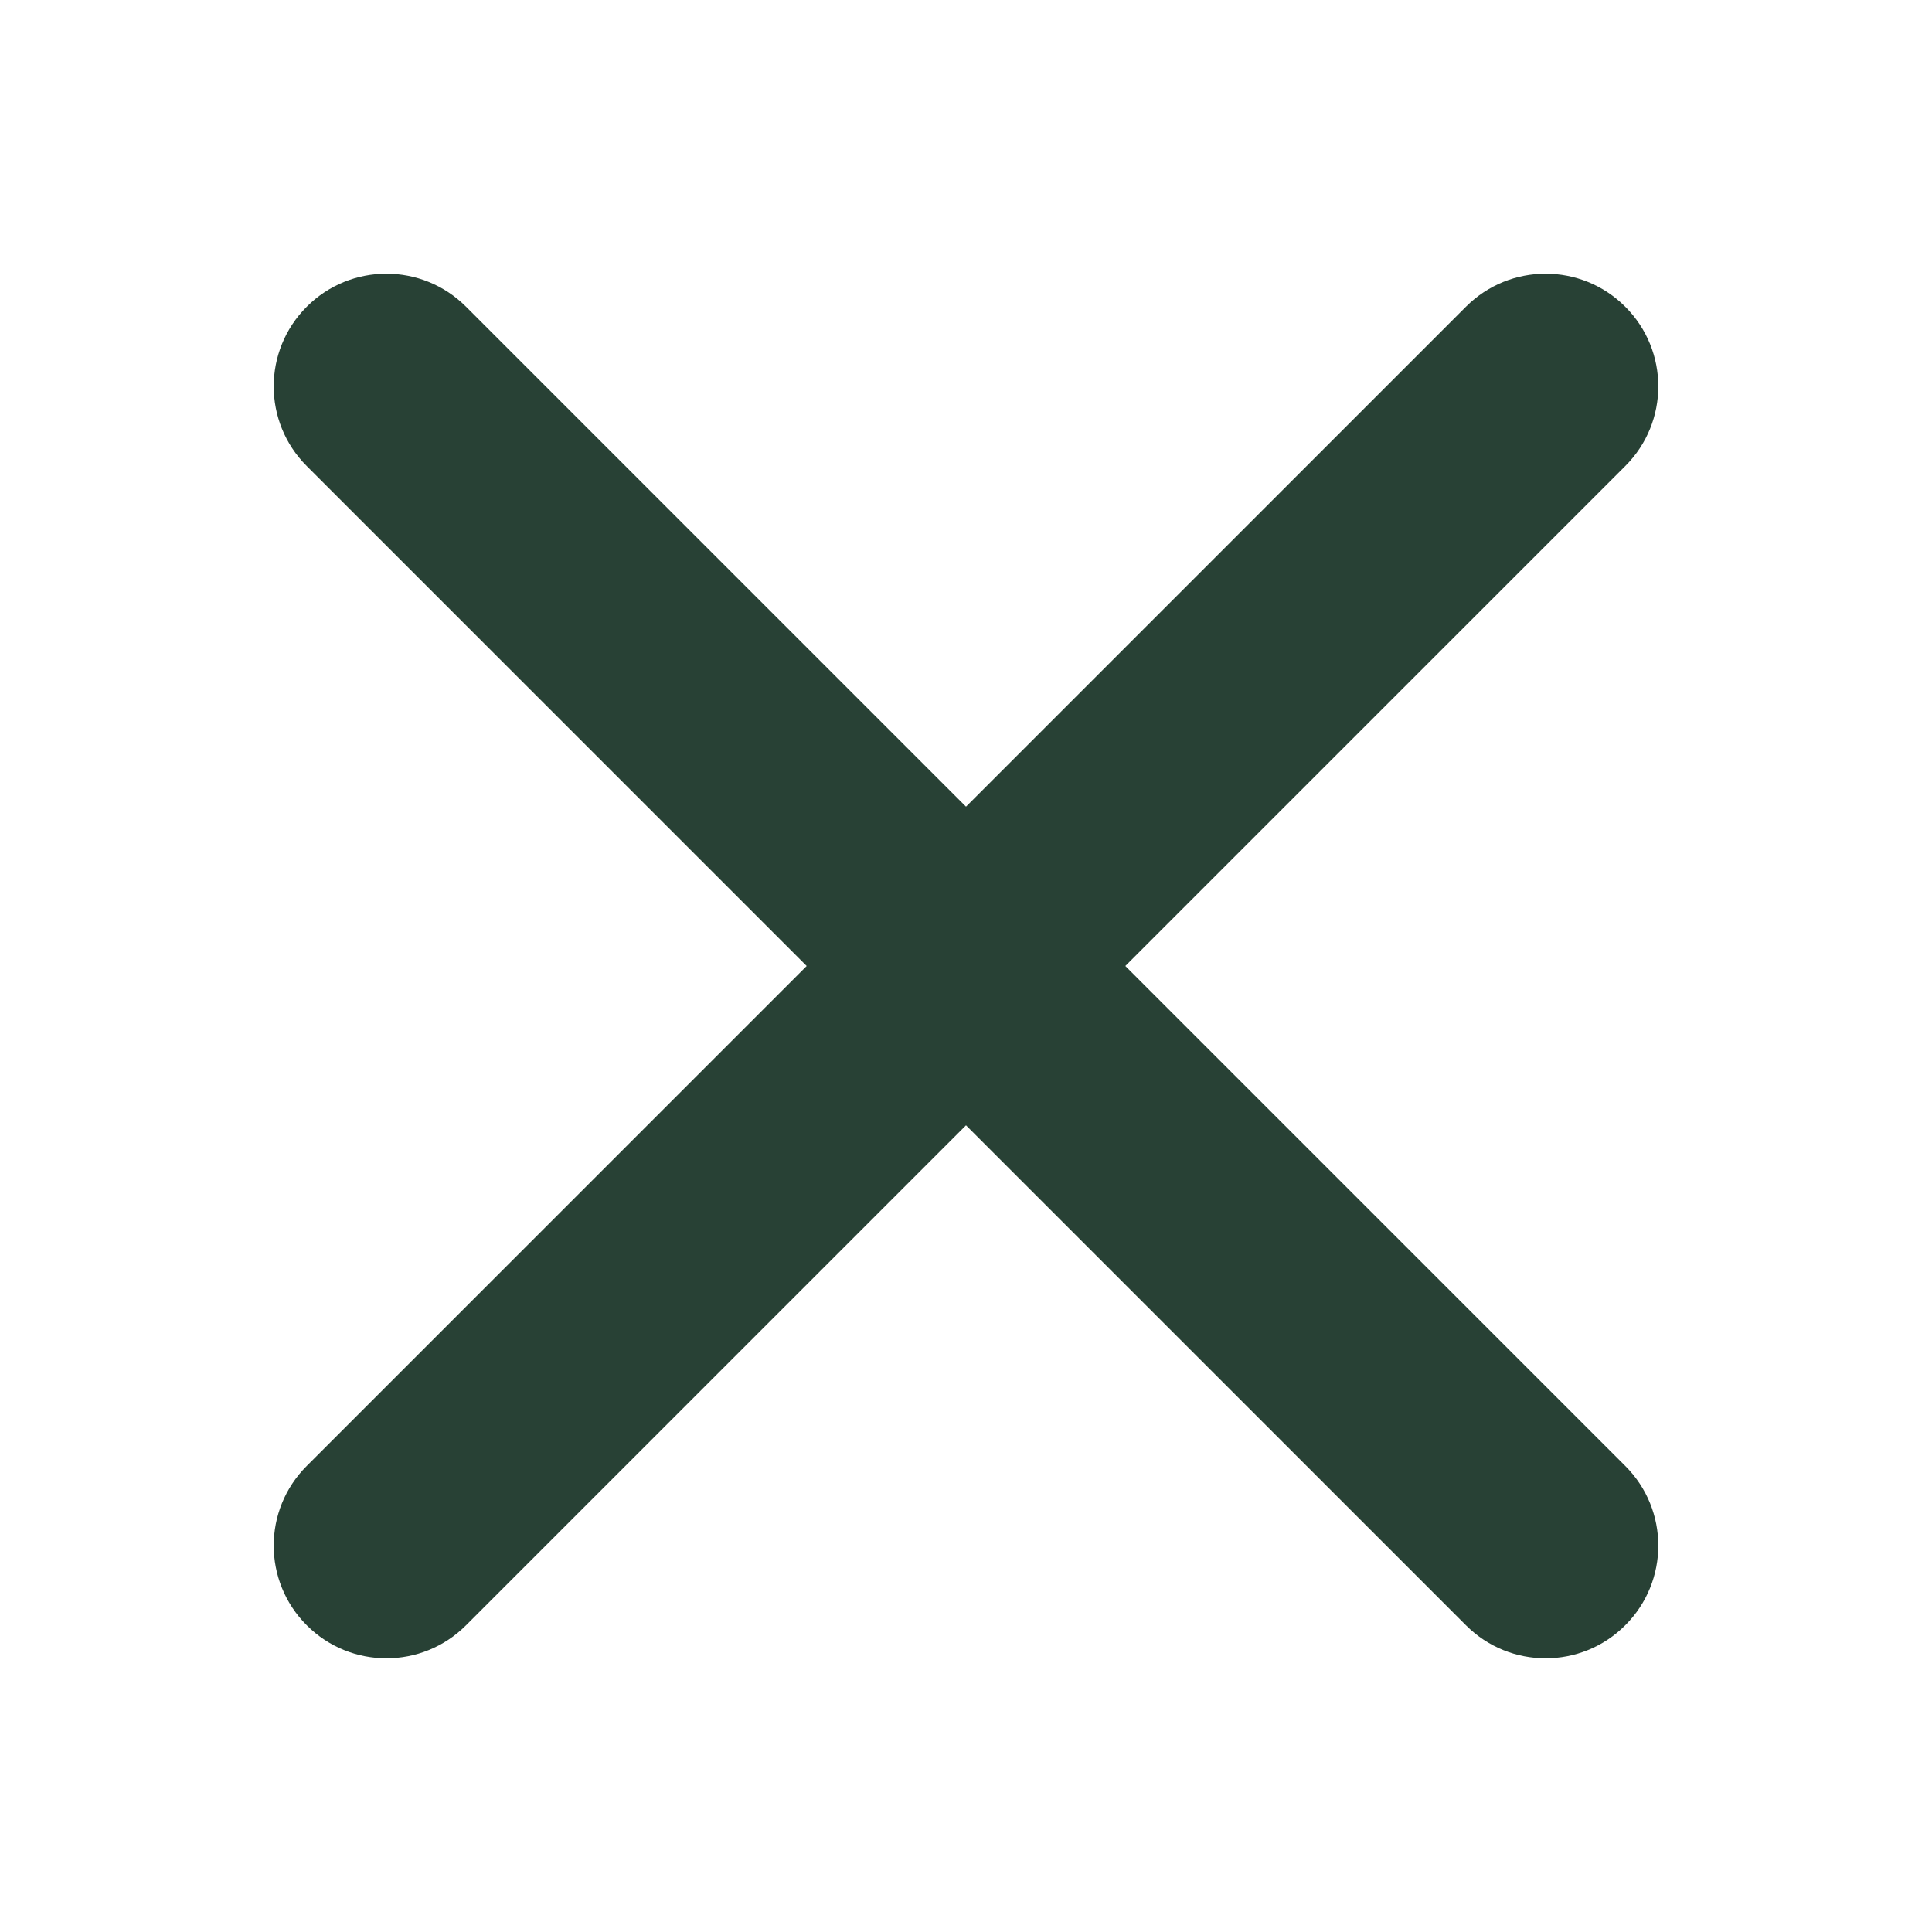 <svg width="30" height="30" viewBox="0 0 30 30" fill="none" xmlns="http://www.w3.org/2000/svg">
<path d="M4.763 22.763C4.079 23.446 4.079 24.554 4.763 25.237C5.446 25.921 6.554 25.921 7.237 25.237L4.763 22.763ZM16.237 16.237C16.921 15.554 16.921 14.446 16.237 13.763C15.554 13.079 14.446 13.079 13.763 13.763L16.237 16.237ZM13.763 13.763C13.079 14.446 13.079 15.554 13.763 16.237C14.446 16.921 15.554 16.921 16.237 16.237L13.763 13.763ZM25.237 7.237C25.921 6.554 25.921 5.446 25.237 4.763C24.554 4.079 23.446 4.079 22.763 4.763L25.237 7.237ZM16.237 13.763C15.554 13.079 14.446 13.079 13.763 13.763C13.079 14.446 13.079 15.554 13.763 16.237L16.237 13.763ZM22.763 25.237C23.446 25.921 24.554 25.921 25.237 25.237C25.921 24.554 25.921 23.446 25.237 22.763L22.763 25.237ZM13.763 16.237C14.446 16.921 15.554 16.921 16.237 16.237C16.921 15.554 16.921 14.446 16.237 13.763L13.763 16.237ZM7.237 4.763C6.554 4.079 5.446 4.079 4.763 4.763C4.079 5.446 4.079 6.554 4.763 7.237L7.237 4.763ZM7.237 25.237L16.237 16.237L13.763 13.763L4.763 22.763L7.237 25.237ZM16.237 16.237L25.237 7.237L22.763 4.763L13.763 13.763L16.237 16.237ZM13.763 16.237L22.763 25.237L25.237 22.763L16.237 13.763L13.763 16.237ZM16.237 13.763L7.237 4.763L4.763 7.237L13.763 16.237L16.237 13.763Z" fill="#284135"/>
</svg>
